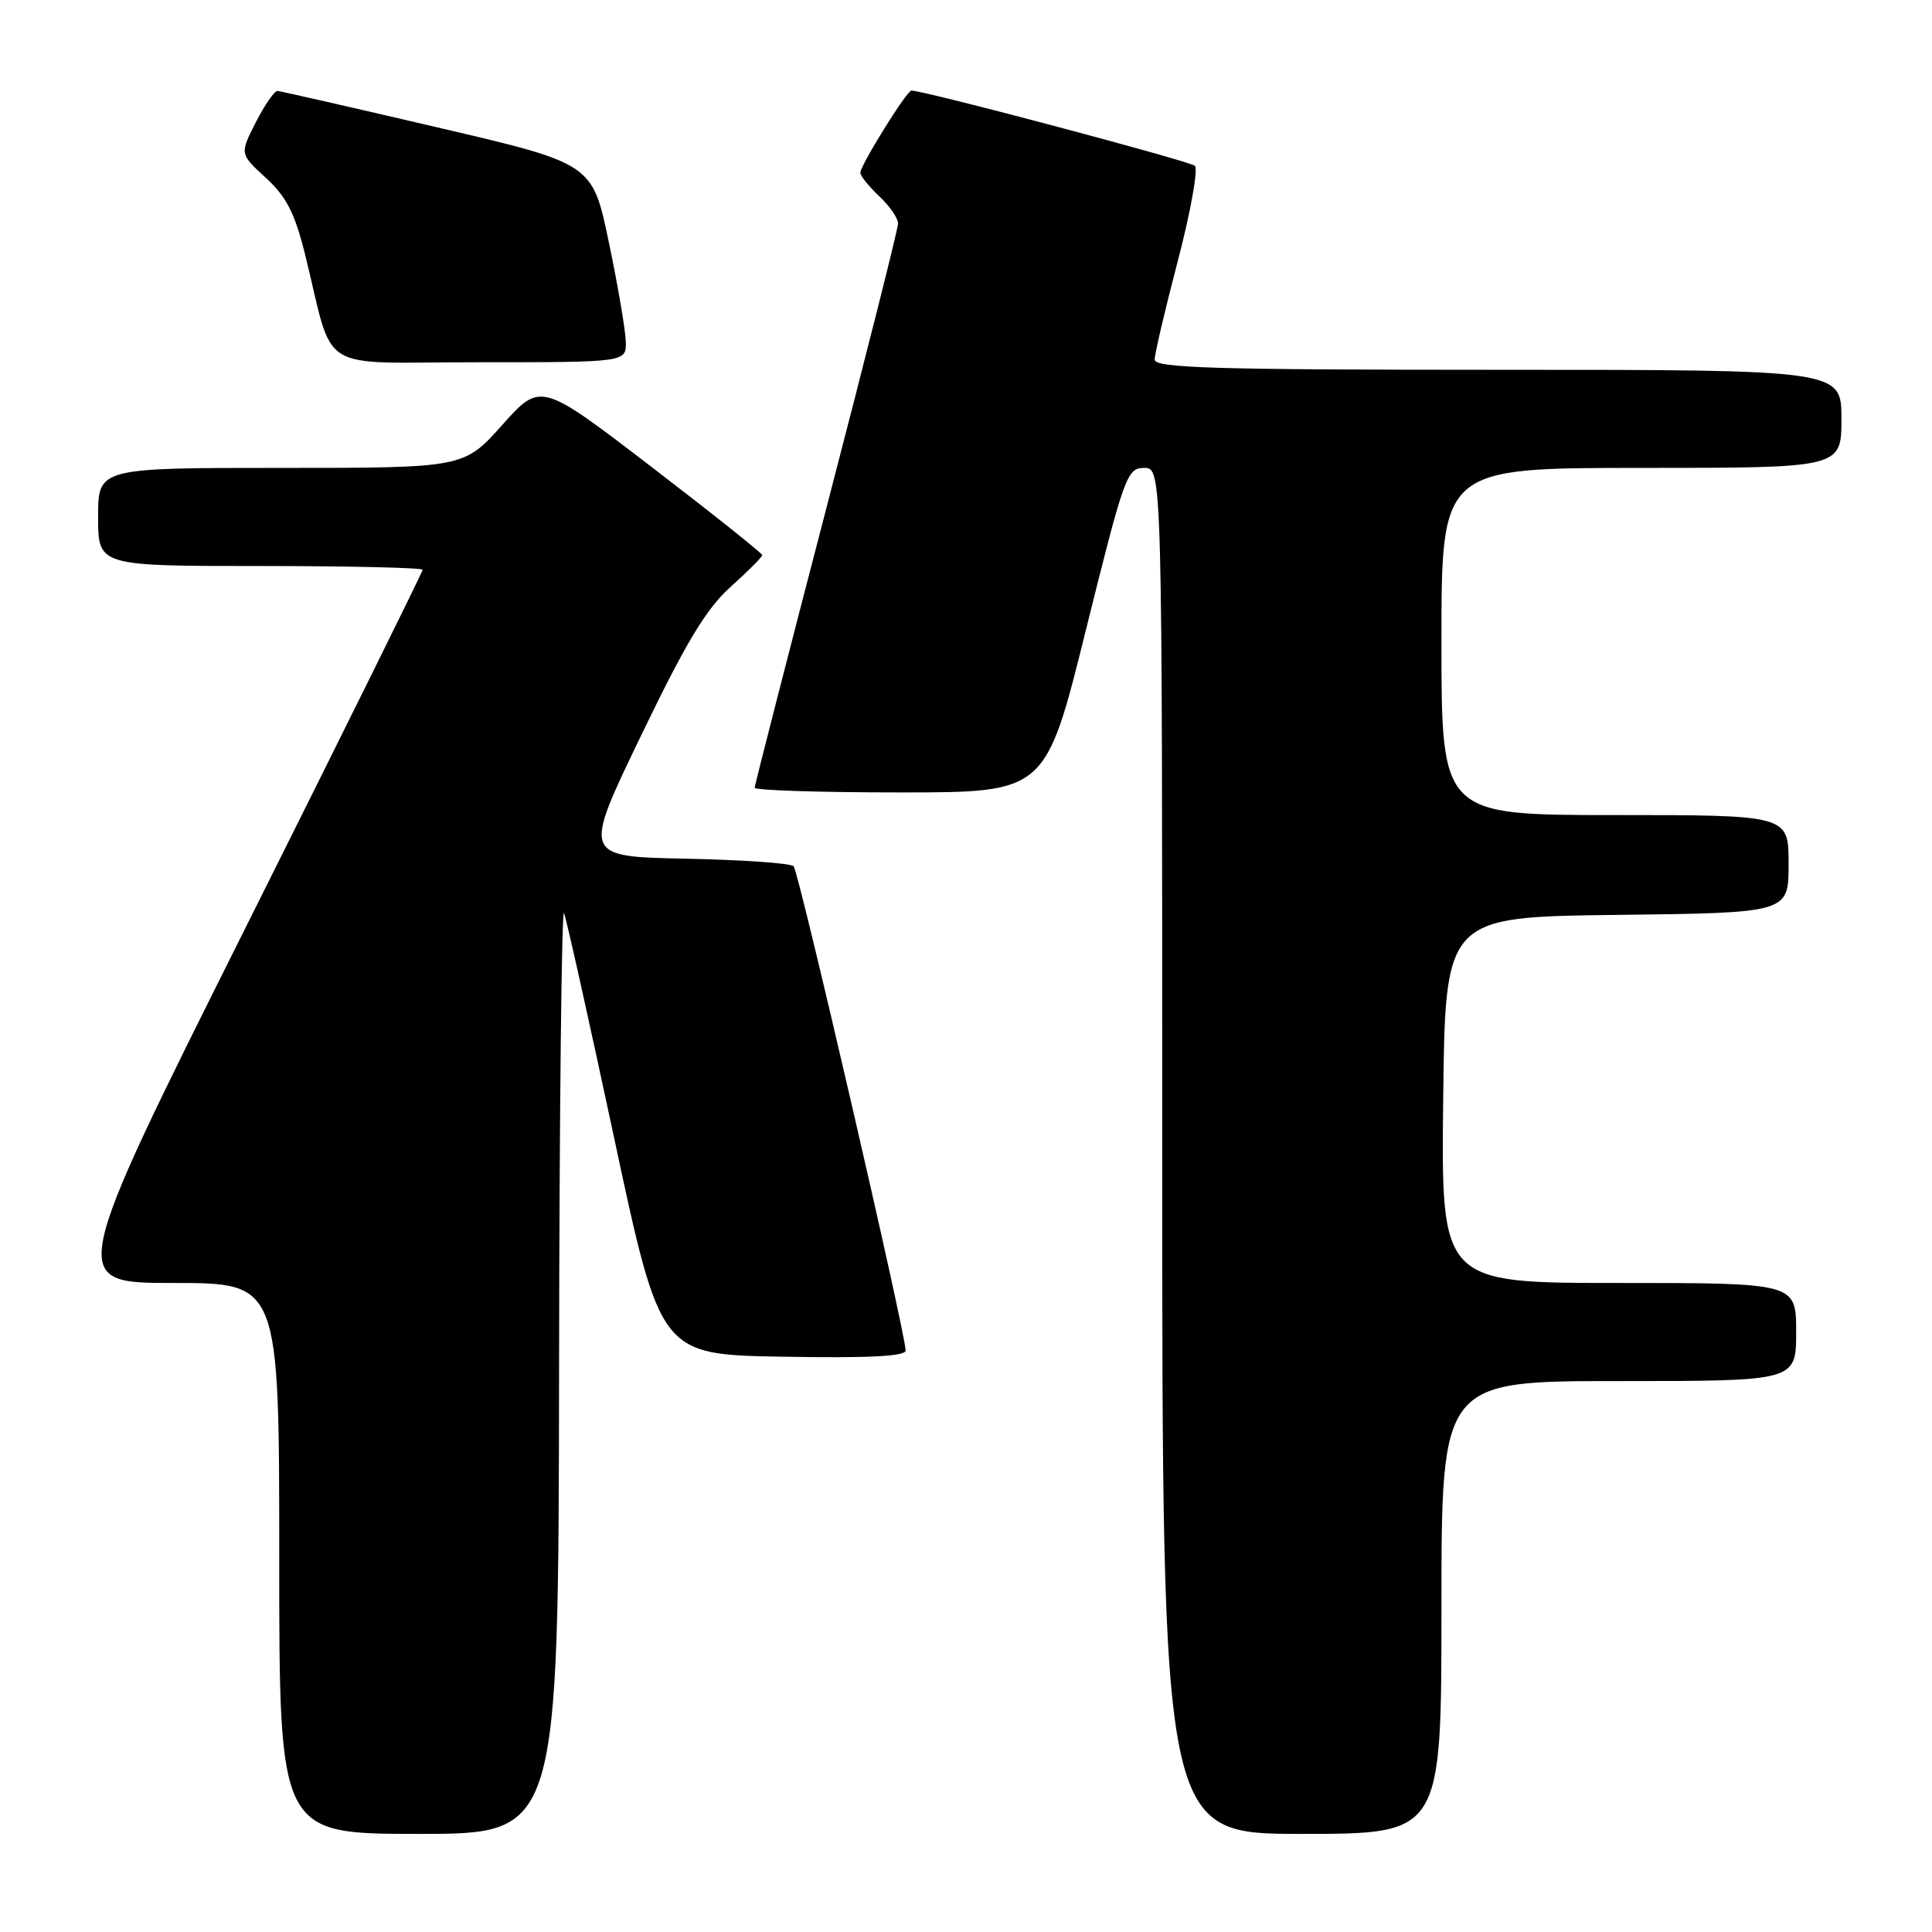 <?xml version="1.0" encoding="UTF-8" standalone="no"?>
<!DOCTYPE svg PUBLIC "-//W3C//DTD SVG 1.1//EN" "http://www.w3.org/Graphics/SVG/1.1/DTD/svg11.dtd" >
<svg xmlns="http://www.w3.org/2000/svg" xmlns:xlink="http://www.w3.org/1999/xlink" version="1.1" viewBox="0 0 256 256">
 <g >
 <path fill="currentColor"
d=" M 74.08 181.25 C 74.12 147.29 74.42 120.17 74.74 120.99 C 75.06 121.80 78.07 135.30 81.42 150.99 C 87.52 179.50 87.52 179.50 103.76 179.77 C 115.11 179.97 120.00 179.72 120.00 178.95 C 120.00 176.70 105.84 115.47 105.16 114.78 C 104.78 114.38 98.33 113.93 90.83 113.78 C 77.21 113.50 77.21 113.50 84.93 97.50 C 90.92 85.07 93.58 80.66 96.82 77.75 C 99.12 75.69 101.00 73.80 101.00 73.56 C 101.00 73.31 94.39 68.05 86.32 61.86 C 71.64 50.61 71.64 50.61 66.55 56.31 C 61.46 62.00 61.46 62.00 37.23 62.00 C 13.00 62.00 13.00 62.00 13.00 68.50 C 13.00 75.00 13.00 75.00 34.50 75.00 C 46.33 75.00 56.00 75.23 56.00 75.50 C 56.00 75.78 45.42 97.16 32.50 123.00 C 9.00 170.00 9.00 170.00 23.00 170.00 C 37.00 170.00 37.00 170.00 37.00 206.50 C 37.00 243.00 37.00 243.00 55.50 243.00 C 74.00 243.00 74.00 243.00 74.08 181.25 Z  M 191.00 213.00 C 191.00 183.00 191.00 183.00 214.50 183.00 C 238.00 183.00 238.00 183.00 238.00 176.50 C 238.00 170.00 238.00 170.00 214.48 170.00 C 190.96 170.00 190.96 170.00 191.23 145.75 C 191.50 121.50 191.50 121.50 214.25 121.23 C 237.00 120.96 237.00 120.96 237.00 114.48 C 237.00 108.00 237.00 108.00 214.00 108.00 C 191.00 108.00 191.00 108.00 191.00 85.00 C 191.00 62.00 191.00 62.00 217.50 62.00 C 244.00 62.00 244.00 62.00 244.00 55.50 C 244.00 49.00 244.00 49.00 198.50 49.00 C 160.92 49.00 153.00 48.76 153.00 47.65 C 153.00 46.90 154.38 41.00 156.08 34.52 C 157.77 28.05 158.78 22.40 158.33 21.97 C 157.66 21.35 122.47 12.00 120.77 12.00 C 120.15 12.00 114.00 21.90 114.00 22.89 C 114.00 23.31 115.13 24.71 116.50 26.00 C 117.88 27.29 119.00 28.92 119.00 29.61 C 119.00 30.30 114.72 47.27 109.50 67.32 C 104.28 87.37 100.00 104.05 100.00 104.38 C 100.00 104.72 108.67 105.00 119.27 105.00 C 138.55 105.00 138.55 105.00 143.88 83.50 C 148.98 62.99 149.33 62.00 151.61 62.00 C 154.00 62.00 154.00 62.00 154.00 152.50 C 154.00 243.00 154.00 243.00 172.50 243.00 C 191.00 243.00 191.00 243.00 191.00 213.00 Z  M 82.92 45.25 C 82.88 43.74 81.87 37.81 80.67 32.08 C 78.50 21.67 78.50 21.67 58.00 16.89 C 46.72 14.25 37.17 12.08 36.77 12.05 C 36.37 12.02 35.08 13.89 33.90 16.20 C 31.76 20.39 31.76 20.39 35.23 23.57 C 37.94 26.05 39.06 28.24 40.40 33.62 C 44.41 49.80 41.51 48.00 63.54 48.00 C 83.00 48.00 83.00 48.00 82.92 45.25 Z "/>
</g>
</svg>